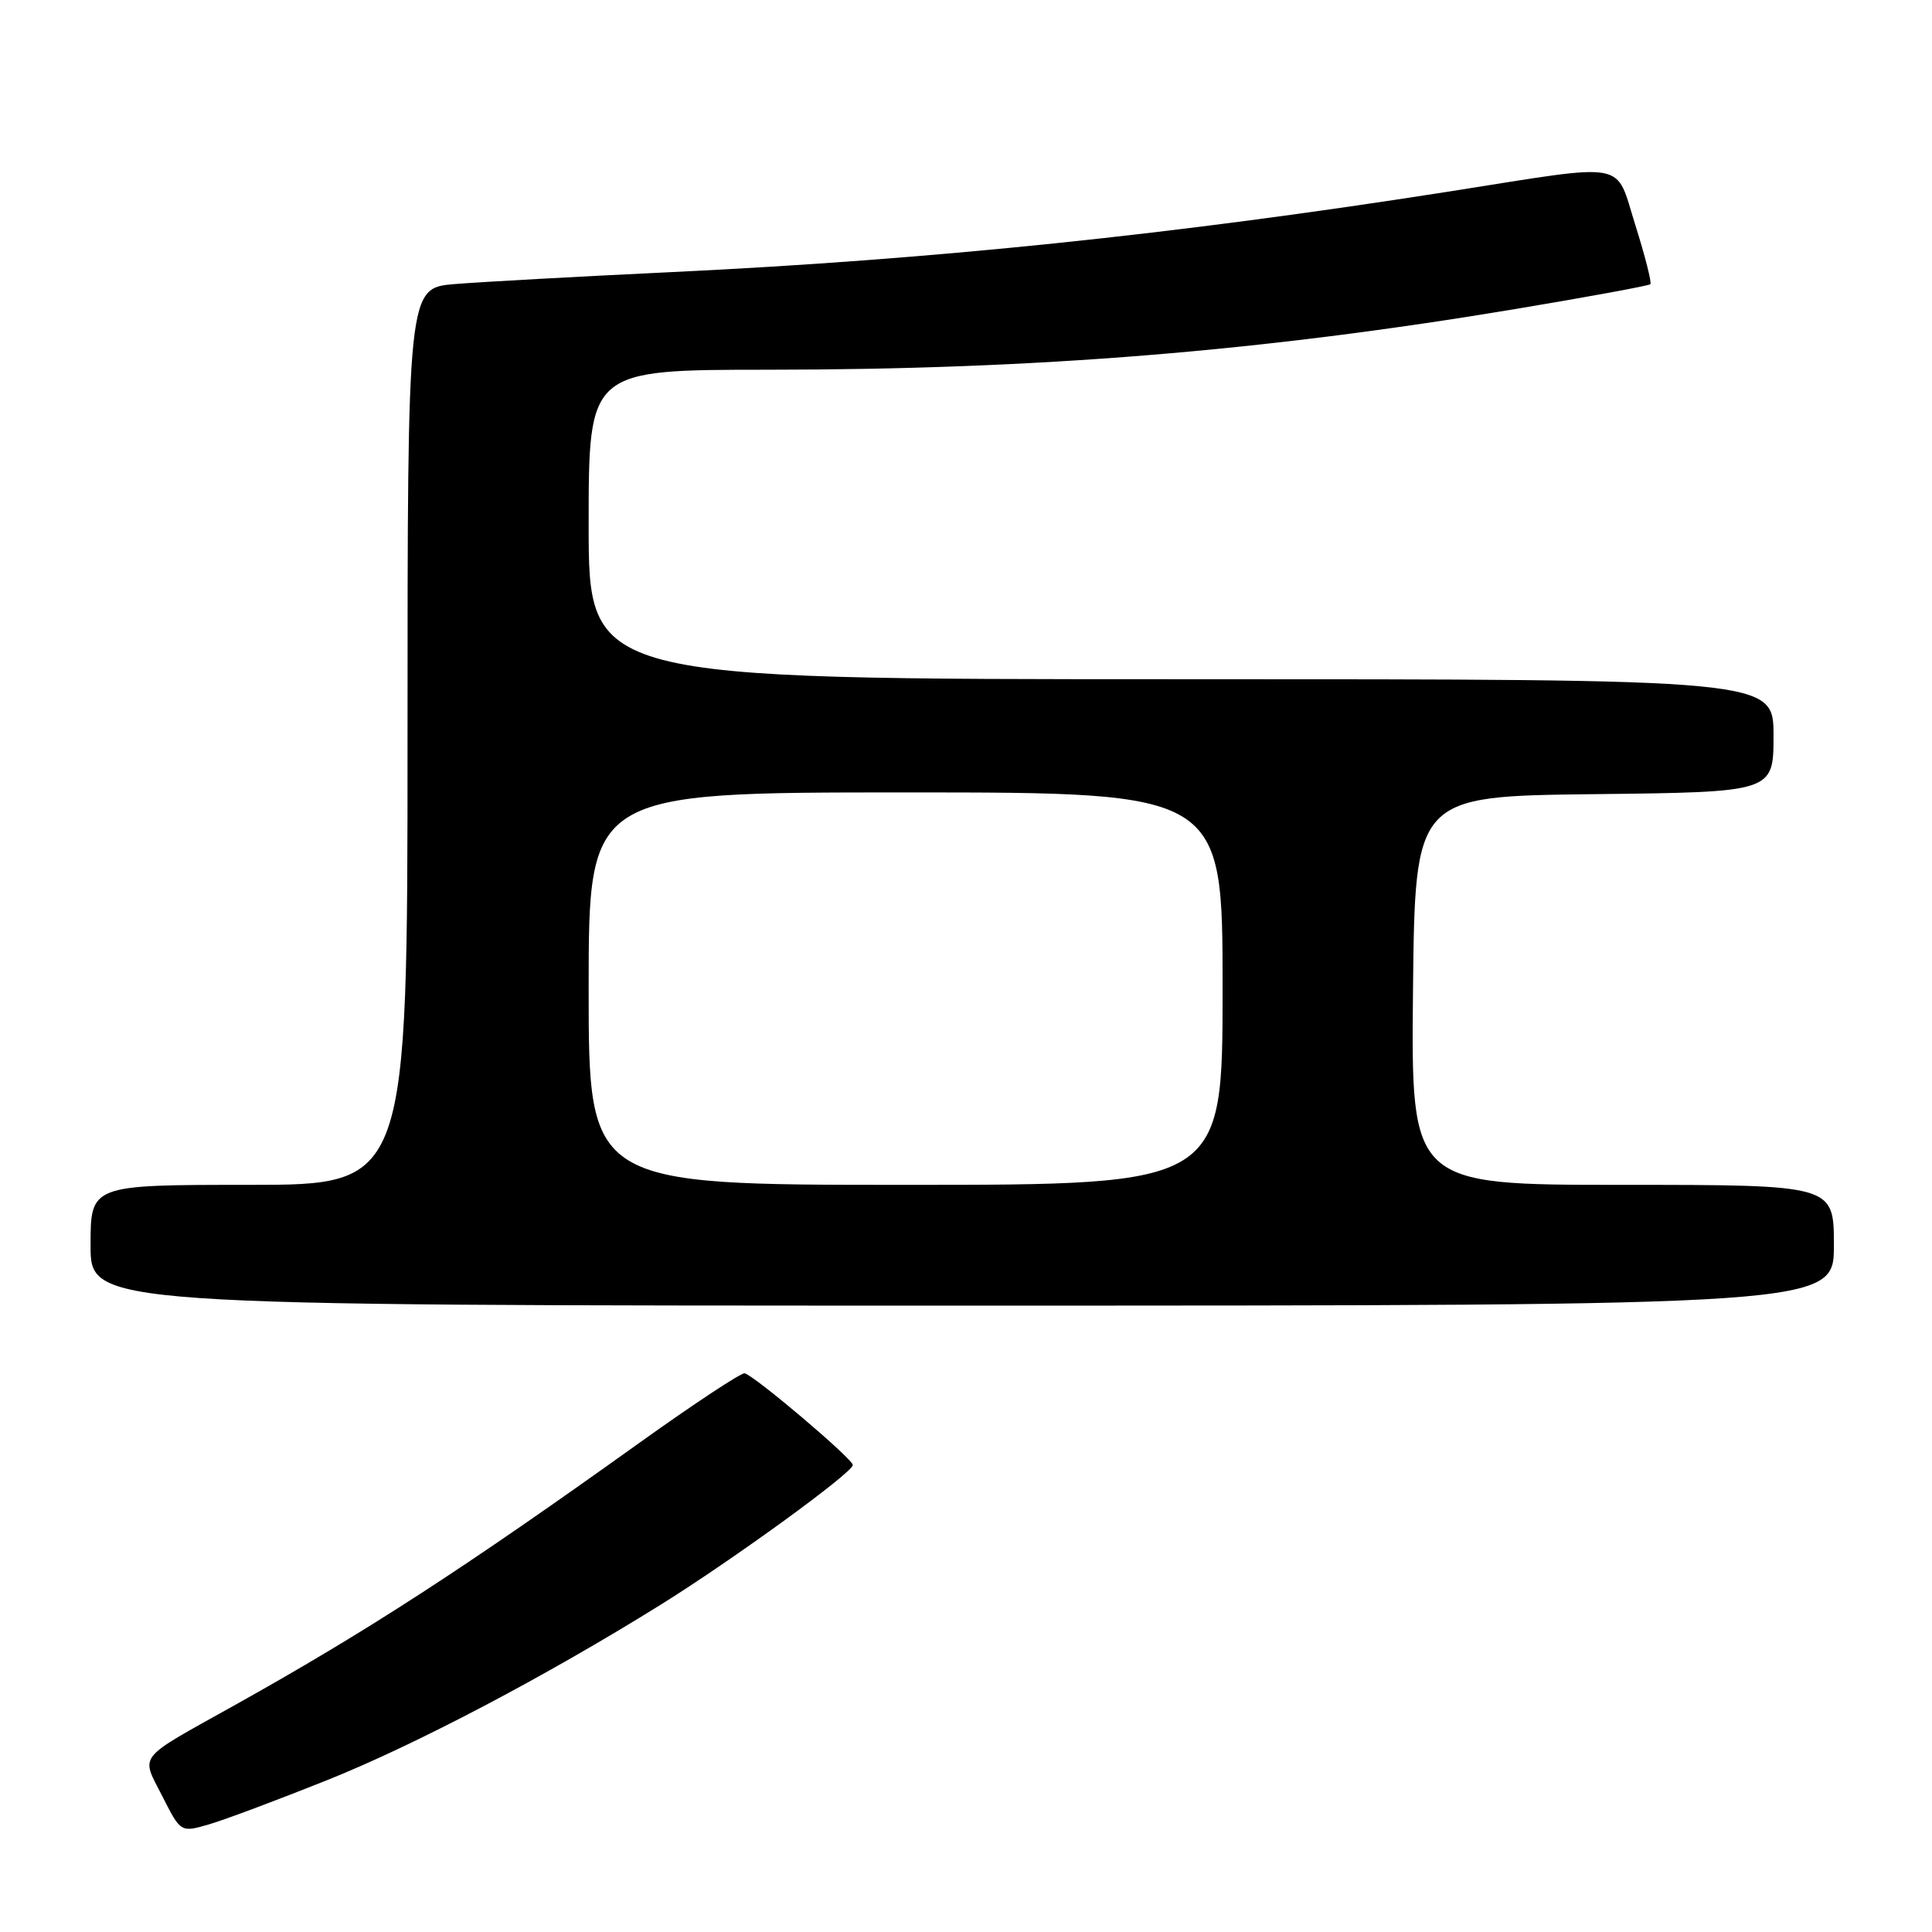 <?xml version="1.0" encoding="UTF-8" standalone="no"?>
<!DOCTYPE svg PUBLIC "-//W3C//DTD SVG 1.1//EN" "http://www.w3.org/Graphics/SVG/1.1/DTD/svg11.dtd" >
<svg xmlns="http://www.w3.org/2000/svg" xmlns:xlink="http://www.w3.org/1999/xlink" version="1.1" viewBox="0 0 256 256">
 <g >
 <path fill="currentColor"
d=" M 43.32 235.89 C 55.08 231.18 72.25 222.15 87.50 212.66 C 97.11 206.68 113.00 195.13 113.00 194.12 C 113.00 193.31 99.96 182.26 98.67 181.97 C 98.22 181.87 91.92 186.03 84.67 191.22 C 61.46 207.84 48.56 216.20 31.00 226.00 C 17.94 233.29 18.65 232.39 21.51 238.01 C 23.95 242.83 23.95 242.83 27.72 241.73 C 29.80 241.12 36.82 238.49 43.32 235.89 Z  M 243.00 165.00 C 243.00 157.00 243.00 157.00 214.98 157.00 C 186.97 157.00 186.97 157.00 187.23 131.25 C 187.50 105.50 187.50 105.50 211.25 105.23 C 235.00 104.96 235.00 104.96 235.00 97.48 C 235.00 90.00 235.00 90.00 156.50 90.00 C 78.00 90.00 78.00 90.00 78.00 69.50 C 78.00 49.00 78.00 49.00 101.75 48.99 C 137.38 48.98 167.24 46.55 200.90 40.93 C 210.48 39.33 218.47 37.86 218.68 37.66 C 218.88 37.45 217.99 33.96 216.71 29.89 C 213.94 21.15 216.25 21.57 192.00 25.38 C 155.63 31.08 123.65 34.40 89.09 36.05 C 76.66 36.64 63.69 37.36 60.25 37.64 C 54.00 38.16 54.00 38.16 54.00 97.58 C 54.00 157.00 54.00 157.00 33.00 157.00 C 12.00 157.00 12.00 157.00 12.00 165.00 C 12.00 173.00 12.00 173.00 127.50 173.00 C 243.00 173.00 243.00 173.00 243.00 165.00 Z  M 78.00 131.00 C 78.00 105.00 78.00 105.00 120.00 105.00 C 162.00 105.00 162.00 105.00 162.00 131.00 C 162.00 157.00 162.00 157.00 120.00 157.00 C 78.00 157.00 78.00 157.00 78.00 131.00 Z "/>
</g>
</svg>